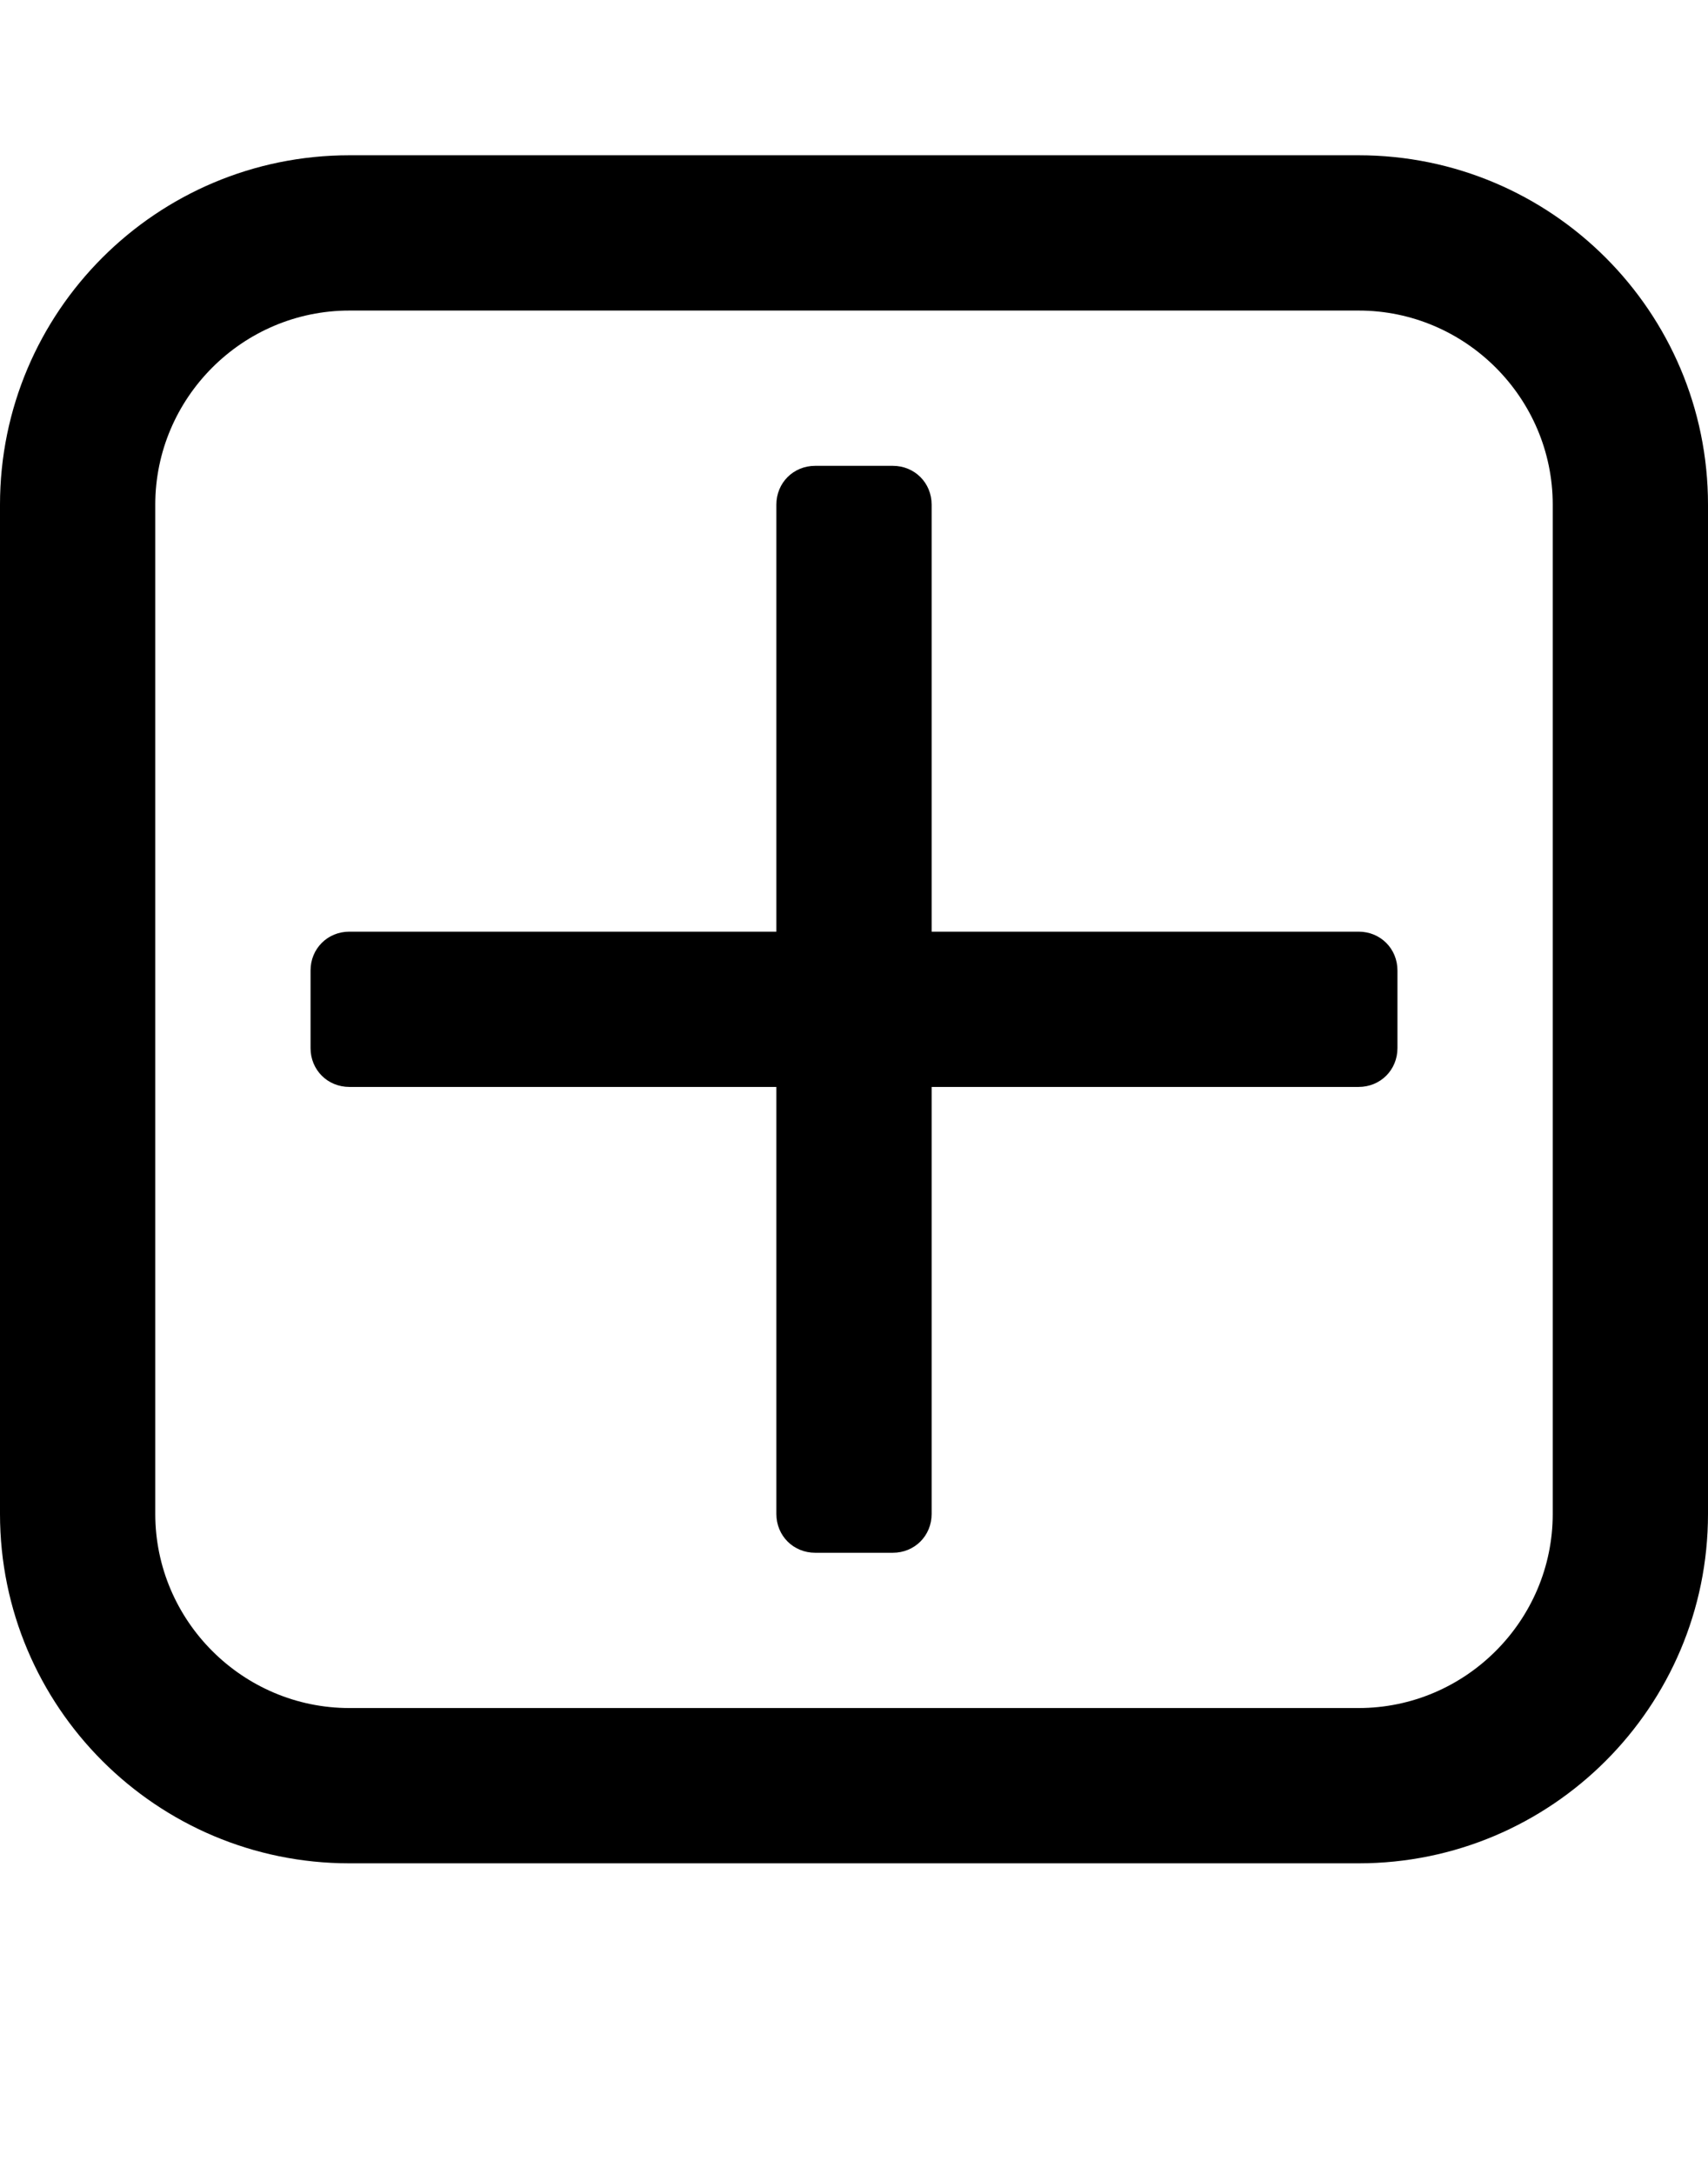 <!-- Generated by IcoMoon.io -->
<svg version="1.1" xmlns="http://www.w3.org/2000/svg" width="22" height="28" viewBox="0 0 22 28">
<path d="M18 12.5v1c0 0.281-0.219 0.5-0.5 0.5h-5.5v5.5c0 0.281-0.219 0.5-0.5 0.5h-1c-0.281 0-0.5-0.219-0.5-0.5v-5.5h-5.5c-0.281 0-0.5-0.219-0.5-0.5v-1c0-0.281 0.219-0.5 0.5-0.5h5.5v-5.5c0-0.281 0.219-0.5 0.5-0.5h1c0.281 0 0.5 0.219 0.5 0.5v5.5h5.5c0.281 0 0.5 0.219 0.5 0.5zM20 19.5v-13c0-1.375-1.125-2.5-2.5-2.5h-13c-1.375 0-2.5 1.125-2.5 2.5v13c0 1.375 1.125 2.5 2.5 2.5h13c1.375 0 2.5-1.125 2.5-2.5zM22 6.5v13c0 2.484-2.016 4.5-4.5 4.5h-13c-2.484 0-4.5-2.016-4.5-4.5v-13c0-2.484 2.016-4.5 4.5-4.5h13c2.484 0 4.5 2.016 4.5 4.5z"></path>
</svg>
